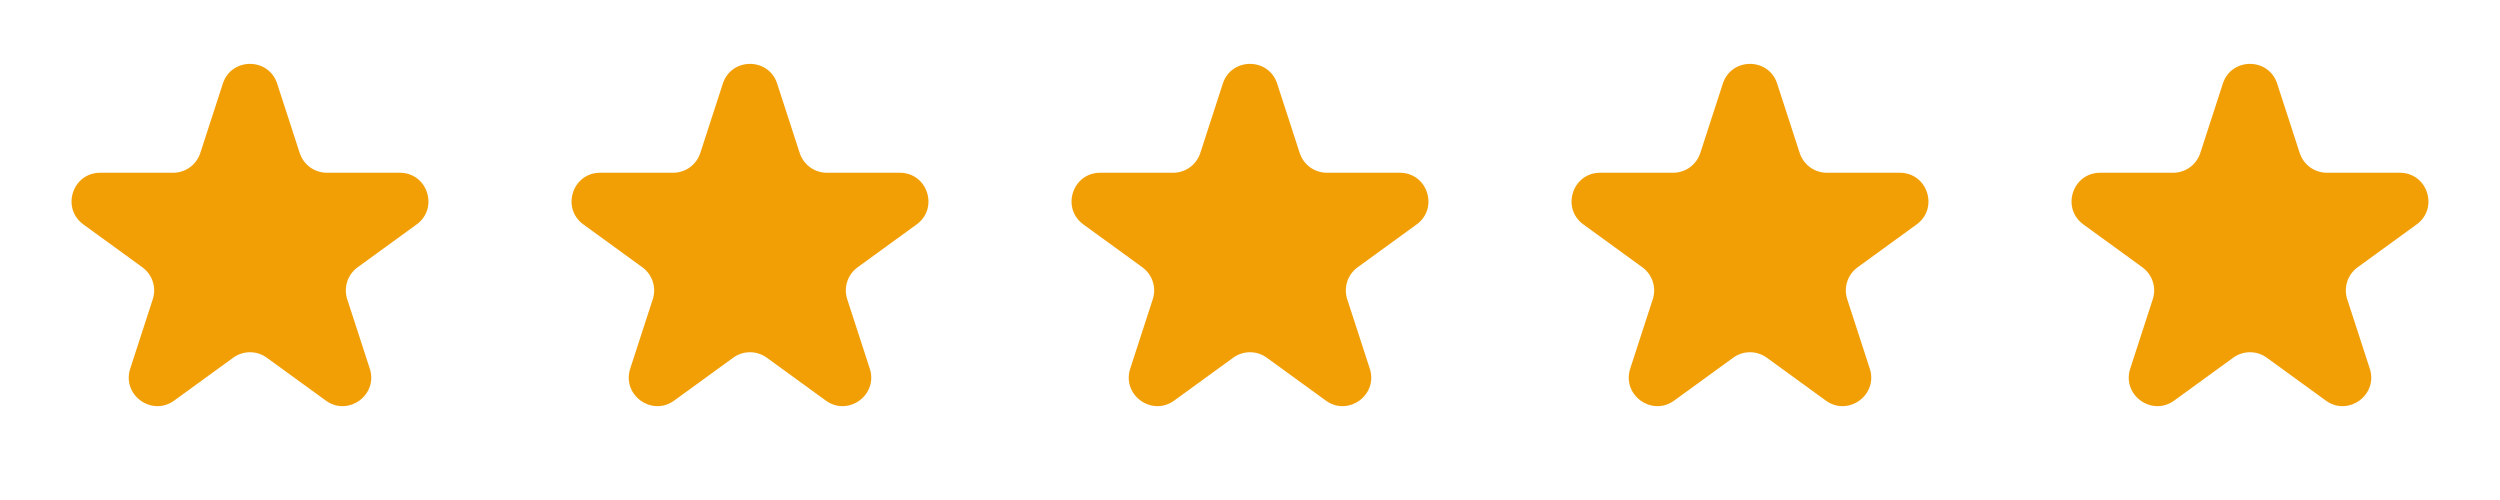 <svg width="180" height="36" viewBox="0 0 180 36" fill="none" xmlns="http://www.w3.org/2000/svg">
<path d="M16.044 6.021C16.659 4.126 19.341 4.126 19.956 6.021L21.579 11.016C21.855 11.864 22.645 12.438 23.536 12.438H28.788C30.781 12.438 31.609 14.988 29.997 16.159L25.748 19.246C25.027 19.77 24.725 20.698 25.001 21.546L26.624 26.541C27.239 28.436 25.07 30.012 23.458 28.841L19.209 25.754C18.488 25.23 17.512 25.23 16.791 25.754L12.542 28.841C10.93 30.012 8.761 28.436 9.376 26.541L10.999 21.546C11.275 20.698 10.973 19.77 10.252 19.246L6.003 16.159C4.391 14.988 5.219 12.438 7.212 12.438H12.464C13.355 12.438 14.145 11.864 14.421 11.016L16.044 6.021Z" fill="#F29F05"/>
<path d="M52.044 6.021C52.659 4.126 55.341 4.126 55.956 6.021L57.579 11.016C57.855 11.864 58.645 12.438 59.536 12.438H64.788C66.781 12.438 67.609 14.988 65.997 16.159L61.748 19.246C61.027 19.77 60.725 20.698 61.001 21.546L62.624 26.541C63.239 28.436 61.07 30.012 59.458 28.841L55.209 25.754C54.488 25.23 53.512 25.23 52.791 25.754L48.542 28.841C46.93 30.012 44.761 28.436 45.376 26.541L46.999 21.546C47.275 20.698 46.973 19.77 46.252 19.246L42.003 16.159C40.391 14.988 41.219 12.438 43.212 12.438H48.464C49.355 12.438 50.145 11.864 50.421 11.016L52.044 6.021Z" fill="#F29F05"/>
<path d="M88.043 6.021C88.659 4.126 91.341 4.126 91.956 6.021L93.579 11.016C93.855 11.864 94.645 12.438 95.536 12.438H100.788C102.781 12.438 103.609 14.988 101.997 16.159L97.748 19.246C97.027 19.77 96.725 20.698 97.001 21.546L98.624 26.541C99.24 28.436 97.07 30.012 95.458 28.841L91.209 25.754C90.488 25.23 89.512 25.23 88.791 25.754L84.542 28.841C82.93 30.012 80.76 28.436 81.376 26.541L82.999 21.546C83.275 20.698 82.973 19.77 82.252 19.246L78.003 16.159C76.391 14.988 77.219 12.438 79.212 12.438H84.464C85.355 12.438 86.145 11.864 86.421 11.016L88.043 6.021Z" fill="#F29F05"/>
<path d="M124.044 6.021C124.659 4.126 127.341 4.126 127.956 6.021L129.579 11.016C129.855 11.864 130.645 12.438 131.536 12.438H136.788C138.781 12.438 139.609 14.988 137.997 16.159L133.748 19.246C133.027 19.77 132.725 20.698 133.001 21.546L134.624 26.541C135.239 28.436 133.07 30.012 131.458 28.841L127.209 25.754C126.488 25.23 125.512 25.23 124.791 25.754L120.542 28.841C118.93 30.012 116.761 28.436 117.376 26.541L118.999 21.546C119.275 20.698 118.973 19.77 118.252 19.246L114.003 16.159C112.391 14.988 113.219 12.438 115.212 12.438H120.464C121.355 12.438 122.145 11.864 122.421 11.016L124.044 6.021Z" fill="#F29F05"/>
<path d="M160.044 6.021C160.659 4.126 163.341 4.126 163.956 6.021L165.579 11.016C165.855 11.864 166.645 12.438 167.536 12.438H172.788C174.781 12.438 175.609 14.988 173.997 16.159L169.748 19.246C169.027 19.77 168.725 20.698 169.001 21.546L170.624 26.541C171.239 28.436 169.07 30.012 167.458 28.841L163.209 25.754C162.488 25.23 161.512 25.23 160.791 25.754L156.542 28.841C154.93 30.012 152.761 28.436 153.376 26.541L154.999 21.546C155.275 20.698 154.973 19.77 154.252 19.246L150.003 16.159C148.391 14.988 149.219 12.438 151.212 12.438H156.464C157.355 12.438 158.145 11.864 158.421 11.016L160.044 6.021Z" fill="#F29F05"/>
</svg>
